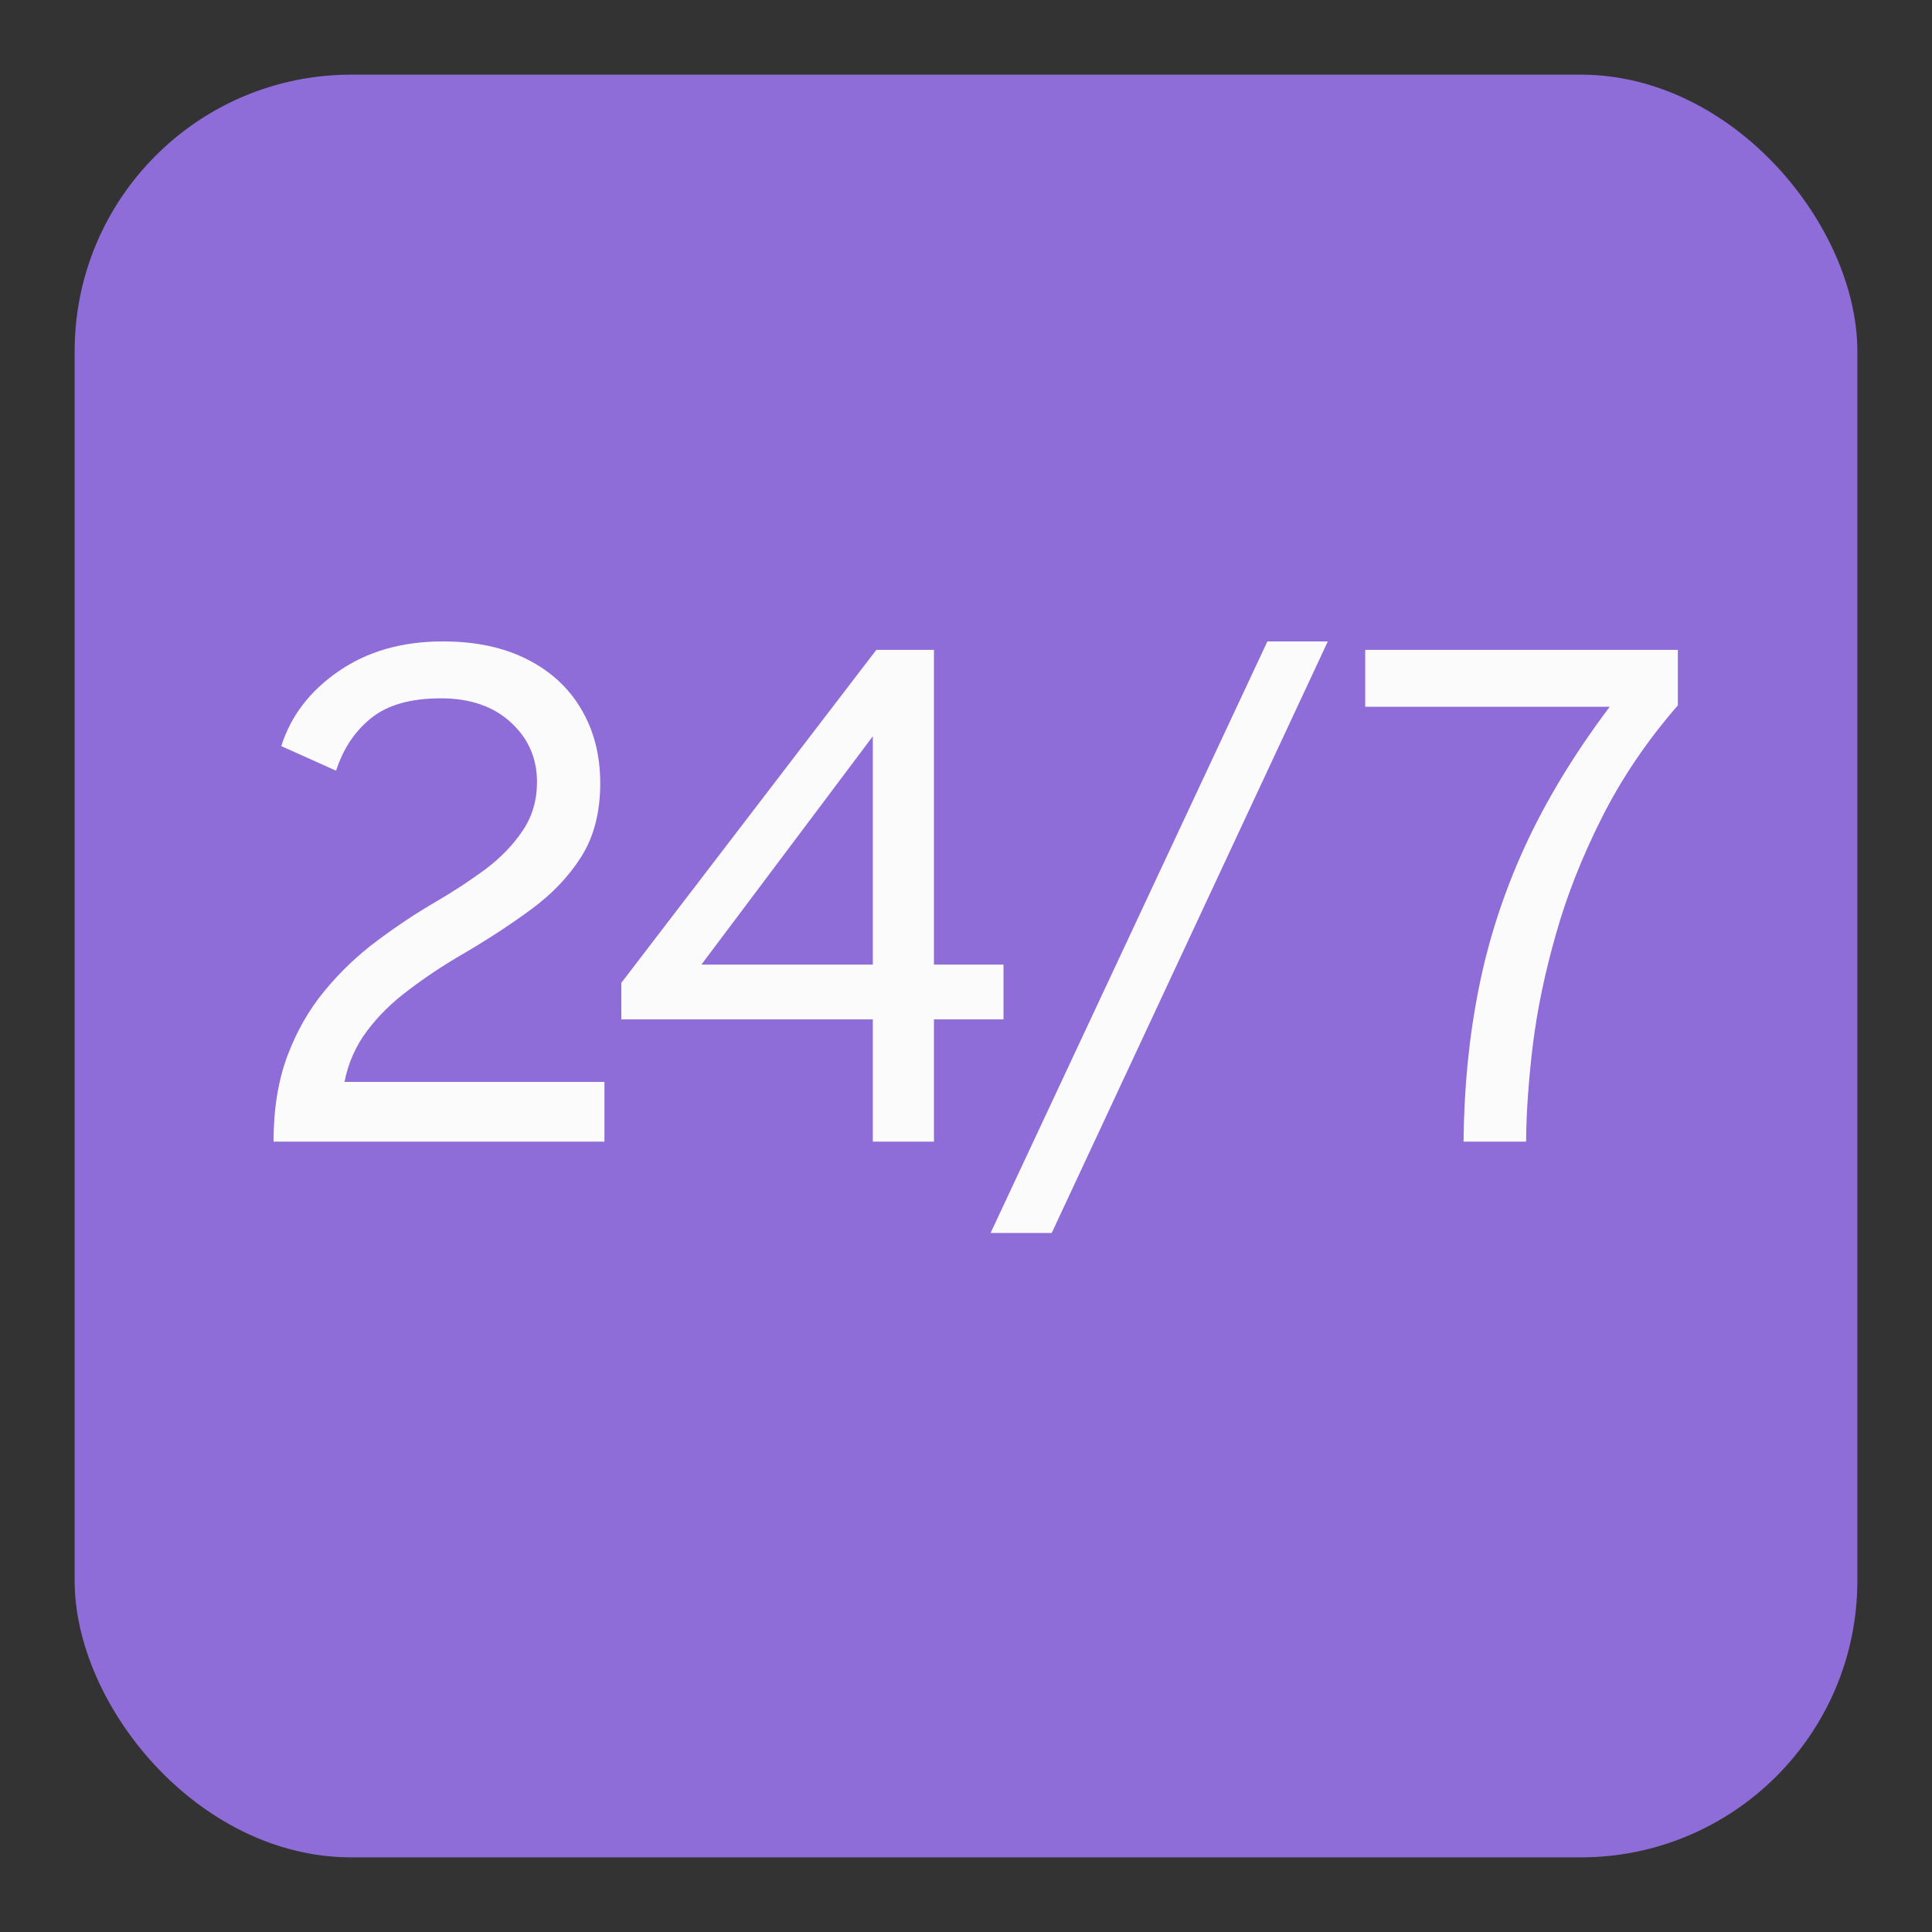 <svg width="22" height="22" viewBox="0 0 22 22" fill="none" xmlns="http://www.w3.org/2000/svg">
<rect x="0" y="0" width="22" height="22" fill="#333333" stroke="none"/>
<rect x="1" y="1" width="20" height="20" rx="3" fill="#8F6DD8" stroke="#8F6DD8" stroke-width="0.3"/>
<path d="M3.115 13C3.115 12.632 3.167 12.308 3.271 12.028C3.377 11.745 3.519 11.497 3.695 11.284C3.873 11.068 4.073 10.877 4.295 10.712C4.516 10.547 4.741 10.397 4.971 10.264C5.171 10.147 5.357 10.024 5.531 9.896C5.704 9.765 5.844 9.62 5.951 9.46C6.06 9.3 6.115 9.115 6.115 8.904C6.115 8.635 6.016 8.409 5.819 8.228C5.621 8.044 5.355 7.952 5.019 7.952C4.675 7.952 4.409 8.028 4.223 8.18C4.039 8.329 3.907 8.528 3.827 8.776L3.203 8.496C3.312 8.152 3.529 7.868 3.855 7.644C4.183 7.417 4.579 7.304 5.043 7.304C5.416 7.304 5.736 7.372 6.003 7.508C6.272 7.644 6.477 7.833 6.619 8.076C6.763 8.319 6.835 8.6 6.835 8.92C6.835 9.248 6.763 9.527 6.619 9.756C6.475 9.983 6.284 10.183 6.047 10.356C5.812 10.529 5.557 10.696 5.283 10.856C5.053 10.989 4.844 11.128 4.655 11.272C4.465 11.413 4.307 11.569 4.179 11.74C4.051 11.911 3.965 12.104 3.923 12.32H6.883V13H3.115ZM9.939 13V11.608H7.075V11.192L9.979 7.4H10.635V10.984H11.427V11.608H10.635V13H9.939ZM7.987 10.984H9.939V8.384L7.987 10.984ZM11.28 14.04L14.432 7.304H15.12L11.976 14.04H11.28ZM16.666 13C16.671 12.389 16.728 11.809 16.838 11.26C16.947 10.708 17.122 10.169 17.362 9.644C17.604 9.116 17.927 8.584 18.33 8.048H15.546V7.4H19.106V8.032C18.754 8.437 18.466 8.863 18.242 9.308C18.018 9.751 17.843 10.193 17.718 10.636C17.592 11.076 17.504 11.499 17.454 11.904C17.406 12.307 17.38 12.672 17.378 13H16.666Z" fill="#FBFBFB"/>
</svg>
